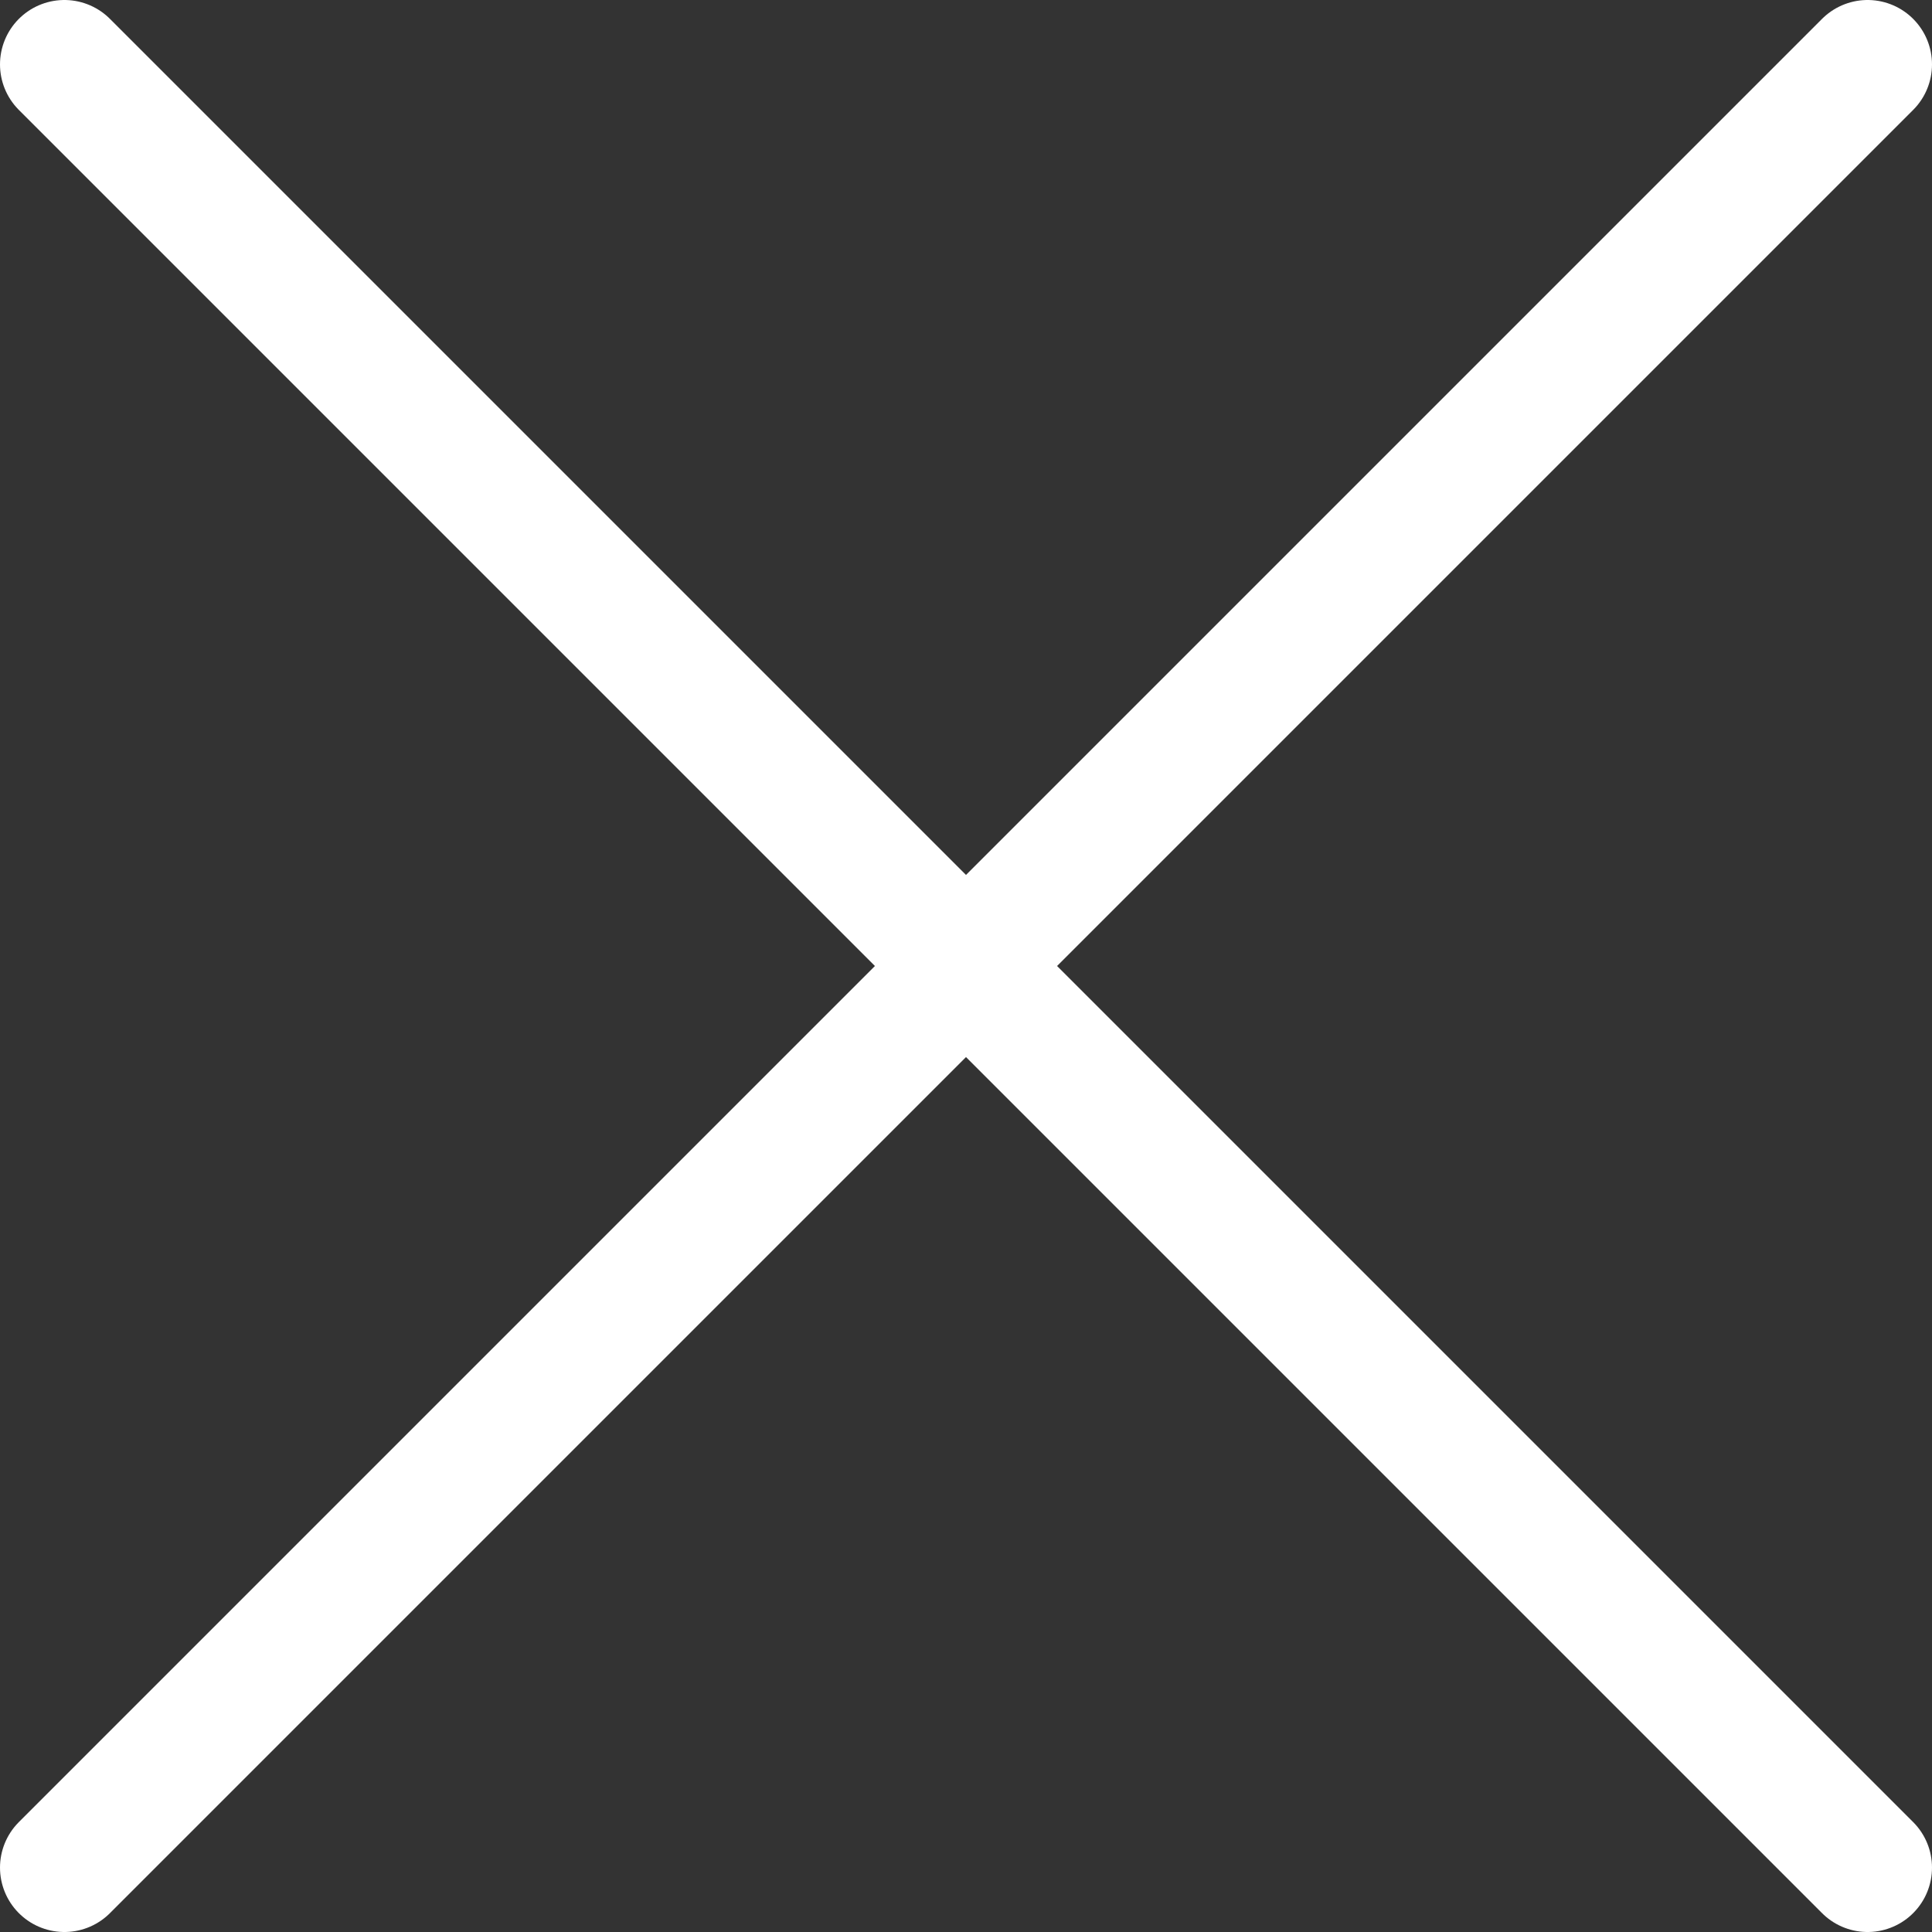 <svg width="30" height="30" fill="none" xmlns="http://www.w3.org/2000/svg"><rect width="100%" height="100%" fill="#333333" stroke="none"/><path d="M29 29L1 1m0 28L29 1 1 29z" stroke="#fff" stroke-width="2" stroke-linecap="round" stroke-linejoin="round"/></svg>